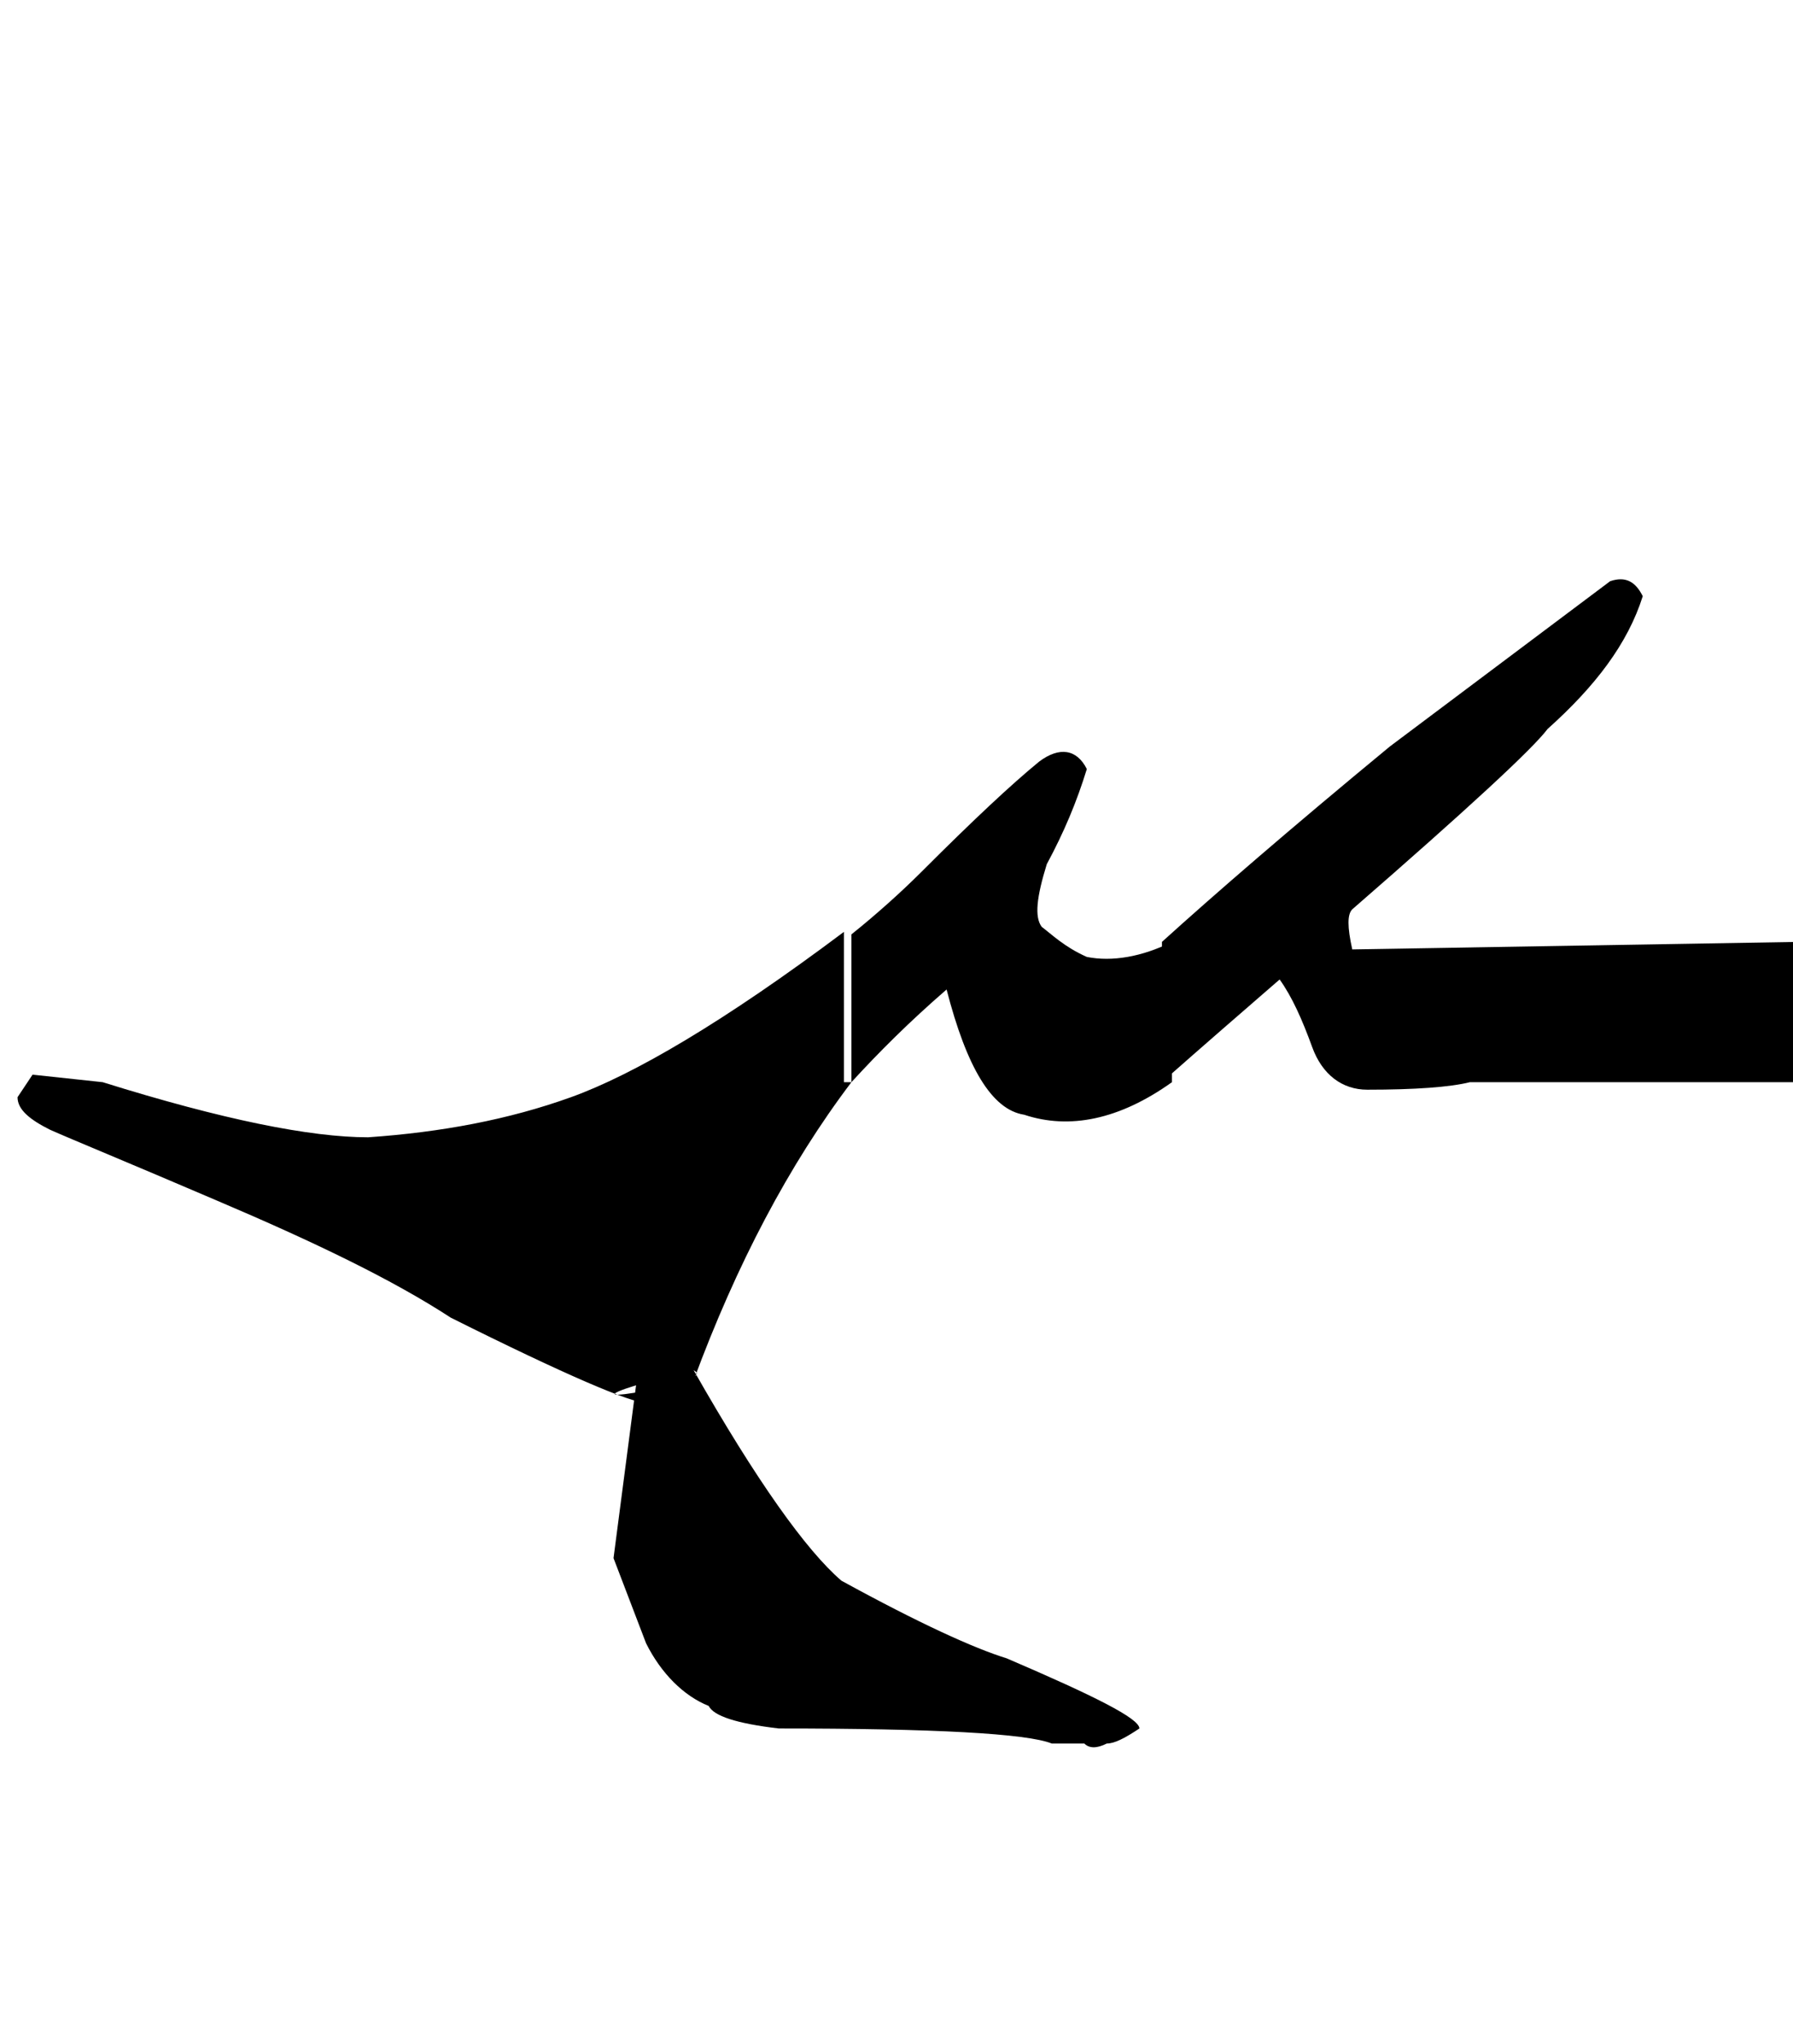 <?xml version="1.0" encoding="utf-8"?>
<!-- Generator: Adobe Illustrator 22.0.0, SVG Export Plug-In . SVG Version: 6.00 Build 0)  -->
<svg version="1.1" id="图层_1" xmlns="http://www.w3.org/2000/svg" xmlns:xlink="http://www.w3.org/1999/xlink" x="0px" y="0px"
	 viewBox="0 0 71.6 81.6" style="enable-background:new 0 0 71.6 81.6;" xml:space="preserve">
<g>
	<path d="M34,43.2c-2.5,3.3-4.6,7.3-6.3,11.9c-0.6,0.4-1.3,0.7-1.9,0.9c-0.6,0-3.2-1.1-7.8-3.4c-2.3-1.5-5.4-3-9.4-4.7
		c-3.5-1.5-5.7-2.4-6.6-2.8c-0.8-0.4-1.3-0.8-1.3-1.3l0.6-0.9l2.8,0.3c4.8,1.5,8.3,2.2,10.6,2.2c2.9-0.2,5.6-0.7,8.1-1.6
		s6.1-3,10.9-6.6V43.2z M27.7,54.7c2.5,4.4,4.5,7.2,5.9,8.4c3.1,1.7,5.3,2.7,6.6,3.1c3.5,1.5,5.3,2.4,5.3,2.8
		c-0.6,0.4-1,0.6-1.3,0.6c-0.4,0.2-0.7,0.2-0.9,0h-1.3c-1-0.4-4.7-0.6-10.9-0.6c-1.7-0.2-2.6-0.5-2.8-0.9c-1-0.4-1.9-1.3-2.5-2.5
		l-1.3-3.4l0.9-6.9c-1.3,0.4-1.1,0.5,0.5,0.2S28.1,54.9,27.7,54.7z M43.4,38.2c1,0.2,2.2,0,3.4-0.6v5.6c-2.1,1.5-4.1,1.9-5.9,1.3
		c-1.3-0.2-2.3-1.9-3.1-5c-1.5,1.3-2.7,2.5-3.8,3.7v-5.9c1-0.8,2-1.7,2.8-2.5c2.1-2.1,3.6-3.5,4.7-4.4c0.8-0.6,1.5-0.5,1.9,0.3
		c-0.4,1.3-0.9,2.5-1.6,3.8c-0.4,1.3-0.5,2.1-0.2,2.5C42,37.3,42.5,37.8,43.4,38.2z"/>
	<path d="M52.4,41.8c-0.4-1.1-0.8-2-1.3-2.7c-1.5,1.3-3,2.6-4.7,4.1v-5.6c2.1-1.9,5.1-4.5,9.1-7.8l8.8-6.6c0.6-0.2,1,0,1.3,0.6
		c-0.6,1.9-1.9,3.6-3.8,5.3c-0.6,0.8-3.2,3.2-7.8,7.2c-0.2,0.2-0.2,0.7,0,1.6l17.8-0.3v5.6H58.7c-0.8,0.2-2.2,0.3-4.1,0.3
		C53.6,43.5,52.8,42.9,52.4,41.8z"/>
</g>
</svg>
